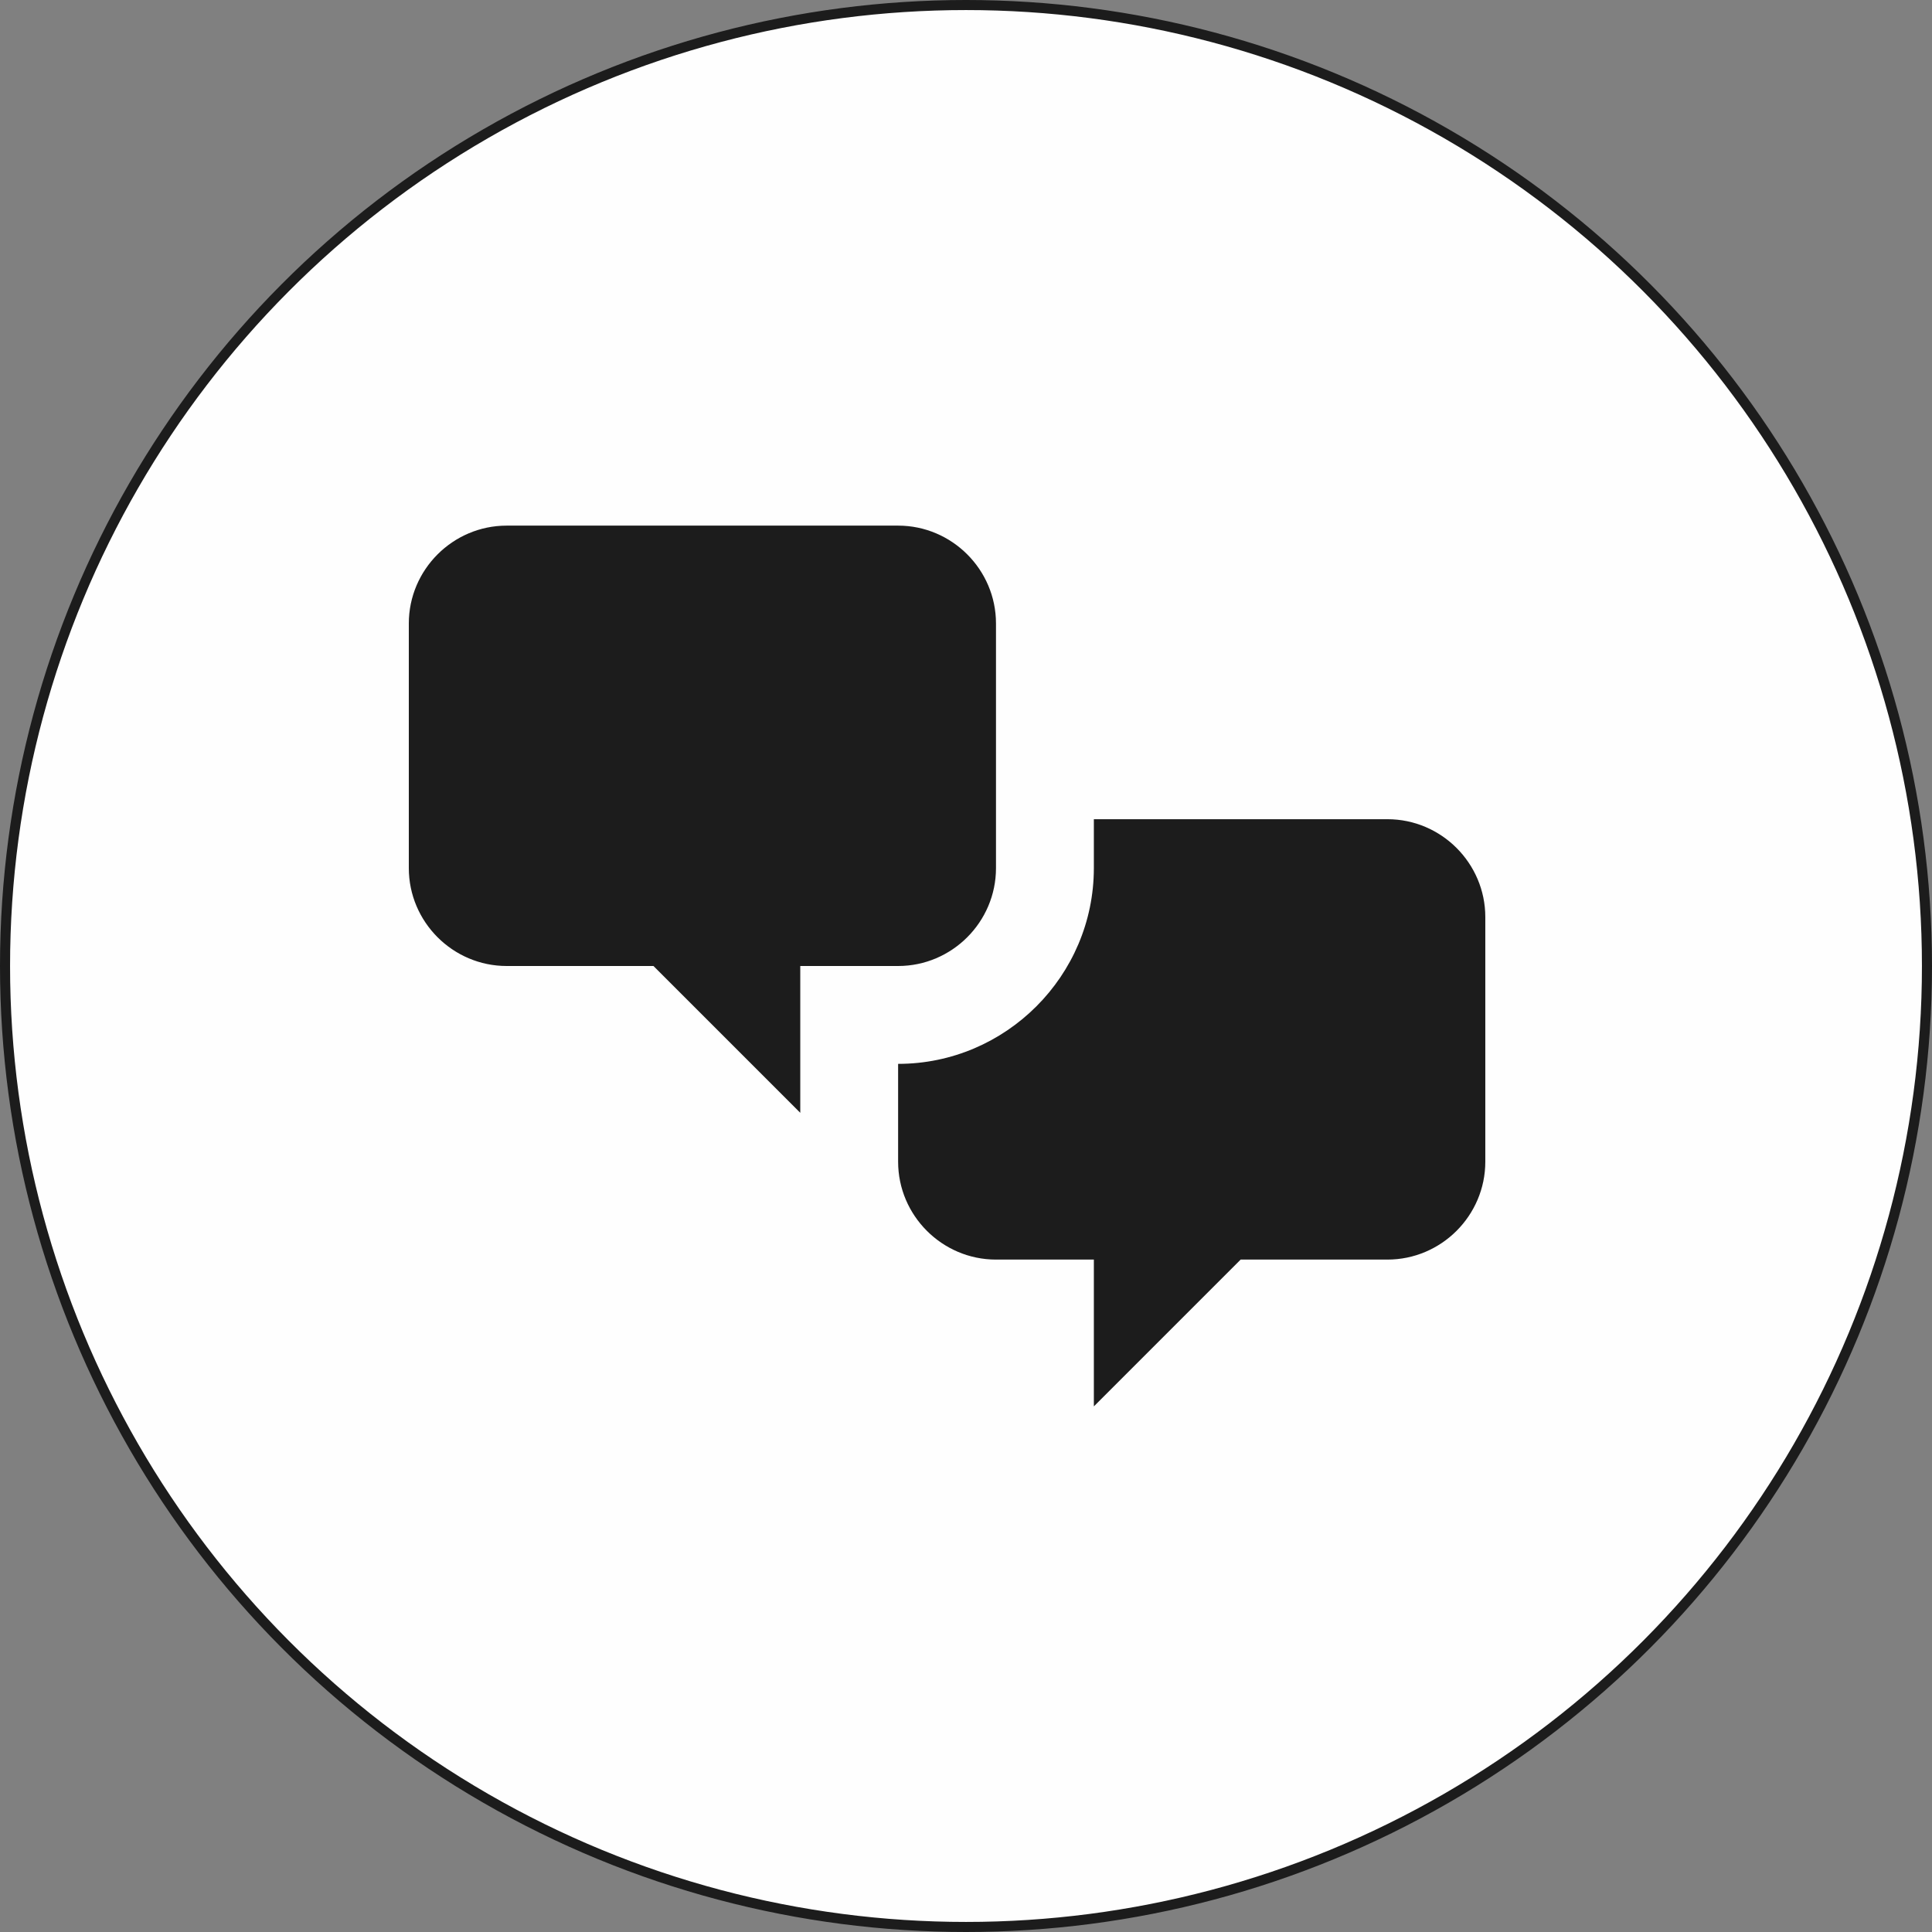 <svg width="96" height="96" viewBox="0 0 96 96" fill="none" xmlns="http://www.w3.org/2000/svg">
<rect x="0" y="0" width="96" height="96" fill="#808080" stroke="none"/>
<circle cx="48" cy="48" r="47.75" fill="#FEFEFE" stroke="#1C1C1C" stroke-width="0.5"/>
<path d="M25.177 48C22.502 48 20.314 45.812 20.314 43.137V30.98C20.314 28.306 22.502 26.118 25.177 26.118H44.627C47.302 26.118 49.49 28.306 49.49 30.98V43.137C49.49 45.812 47.302 48 44.627 48H39.765V55.294L32.471 48H25.177ZM68.941 62.588C71.616 62.588 73.804 60.4 73.804 57.725V45.569C73.804 42.894 71.616 40.706 68.941 40.706H54.353V43.137C54.353 48.486 49.977 52.863 44.627 52.863V57.725C44.627 60.4 46.816 62.588 49.49 62.588H54.353V69.882L61.647 62.588H68.941Z" fill="#1C1C1C"/>
</svg>
